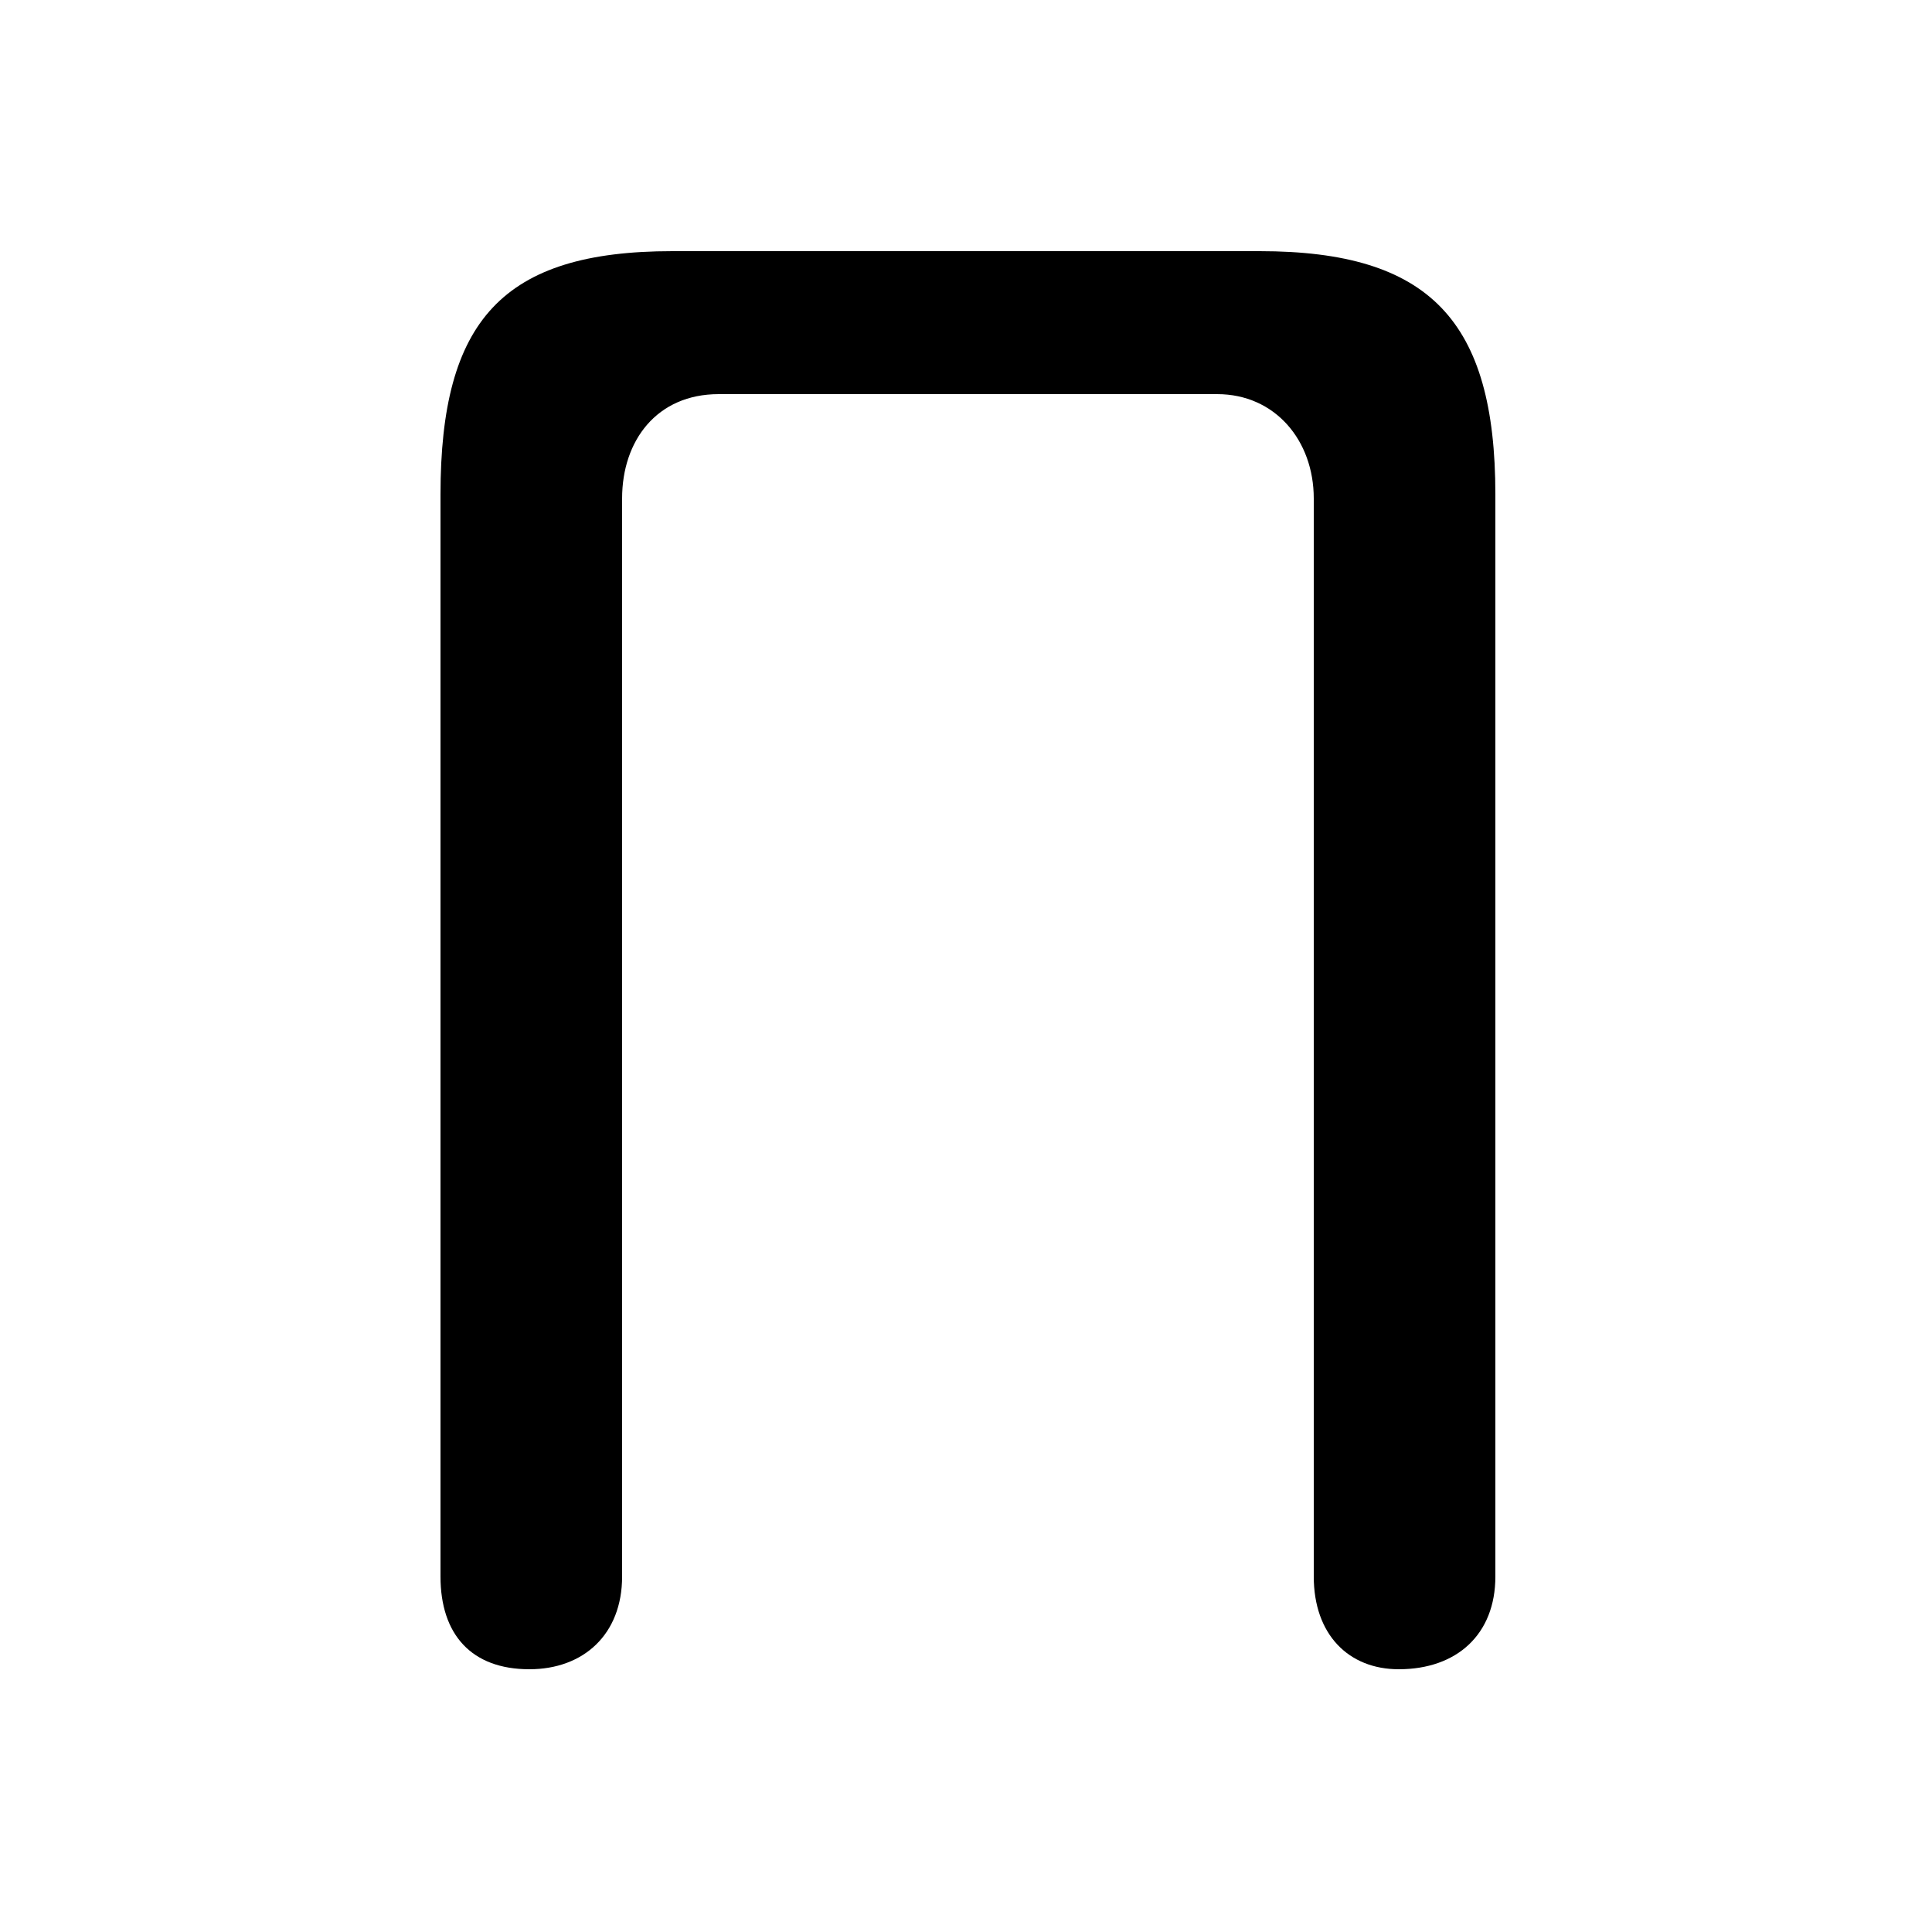 <svg xmlns="http://www.w3.org/2000/svg" viewBox="0 -44.0 50.0 50.0">
    <rect x="0" y="-44.0" width="50.0" height="50.0" fill="#808080" stroke="none"/>
    <g transform="scale(1, -1)">
        <!-- ボディの枠 -->
        <rect x="0" y="-6.0" width="50.0" height="50.0"
            stroke="white" fill="white"/>
        <!-- グリフ座標系の原点 -->
        <circle cx="0" cy="0" r="5" fill="white"/>
        <!-- グリフのアウトライン -->
        <g style="fill:black;stroke:#000000;stroke-width:0;stroke-linecap:round;stroke-linejoin:round;">
        <path d="M 31.5 33.8 C 33.0 33.8 34.0 32.6 34.0 31.1 L 34.0 3.2 C 34.0 1.7 34.9 0.8 36.2 0.8 C 37.7 0.8 38.7 1.7 38.7 3.2 L 38.7 31.2 C 38.7 35.7 37.0 37.5 32.6 37.5 L 17.4 37.5 C 13.0 37.5 11.4 35.7 11.4 31.2 L 11.4 3.2 C 11.4 1.7 12.2 0.8 13.7 0.8 C 15.1 0.8 16.1 1.7 16.1 3.2 L 16.1 31.1 C 16.1 32.6 17.0 33.8 18.6 33.8 Z"/>
    </g>
    </g>
</svg>
